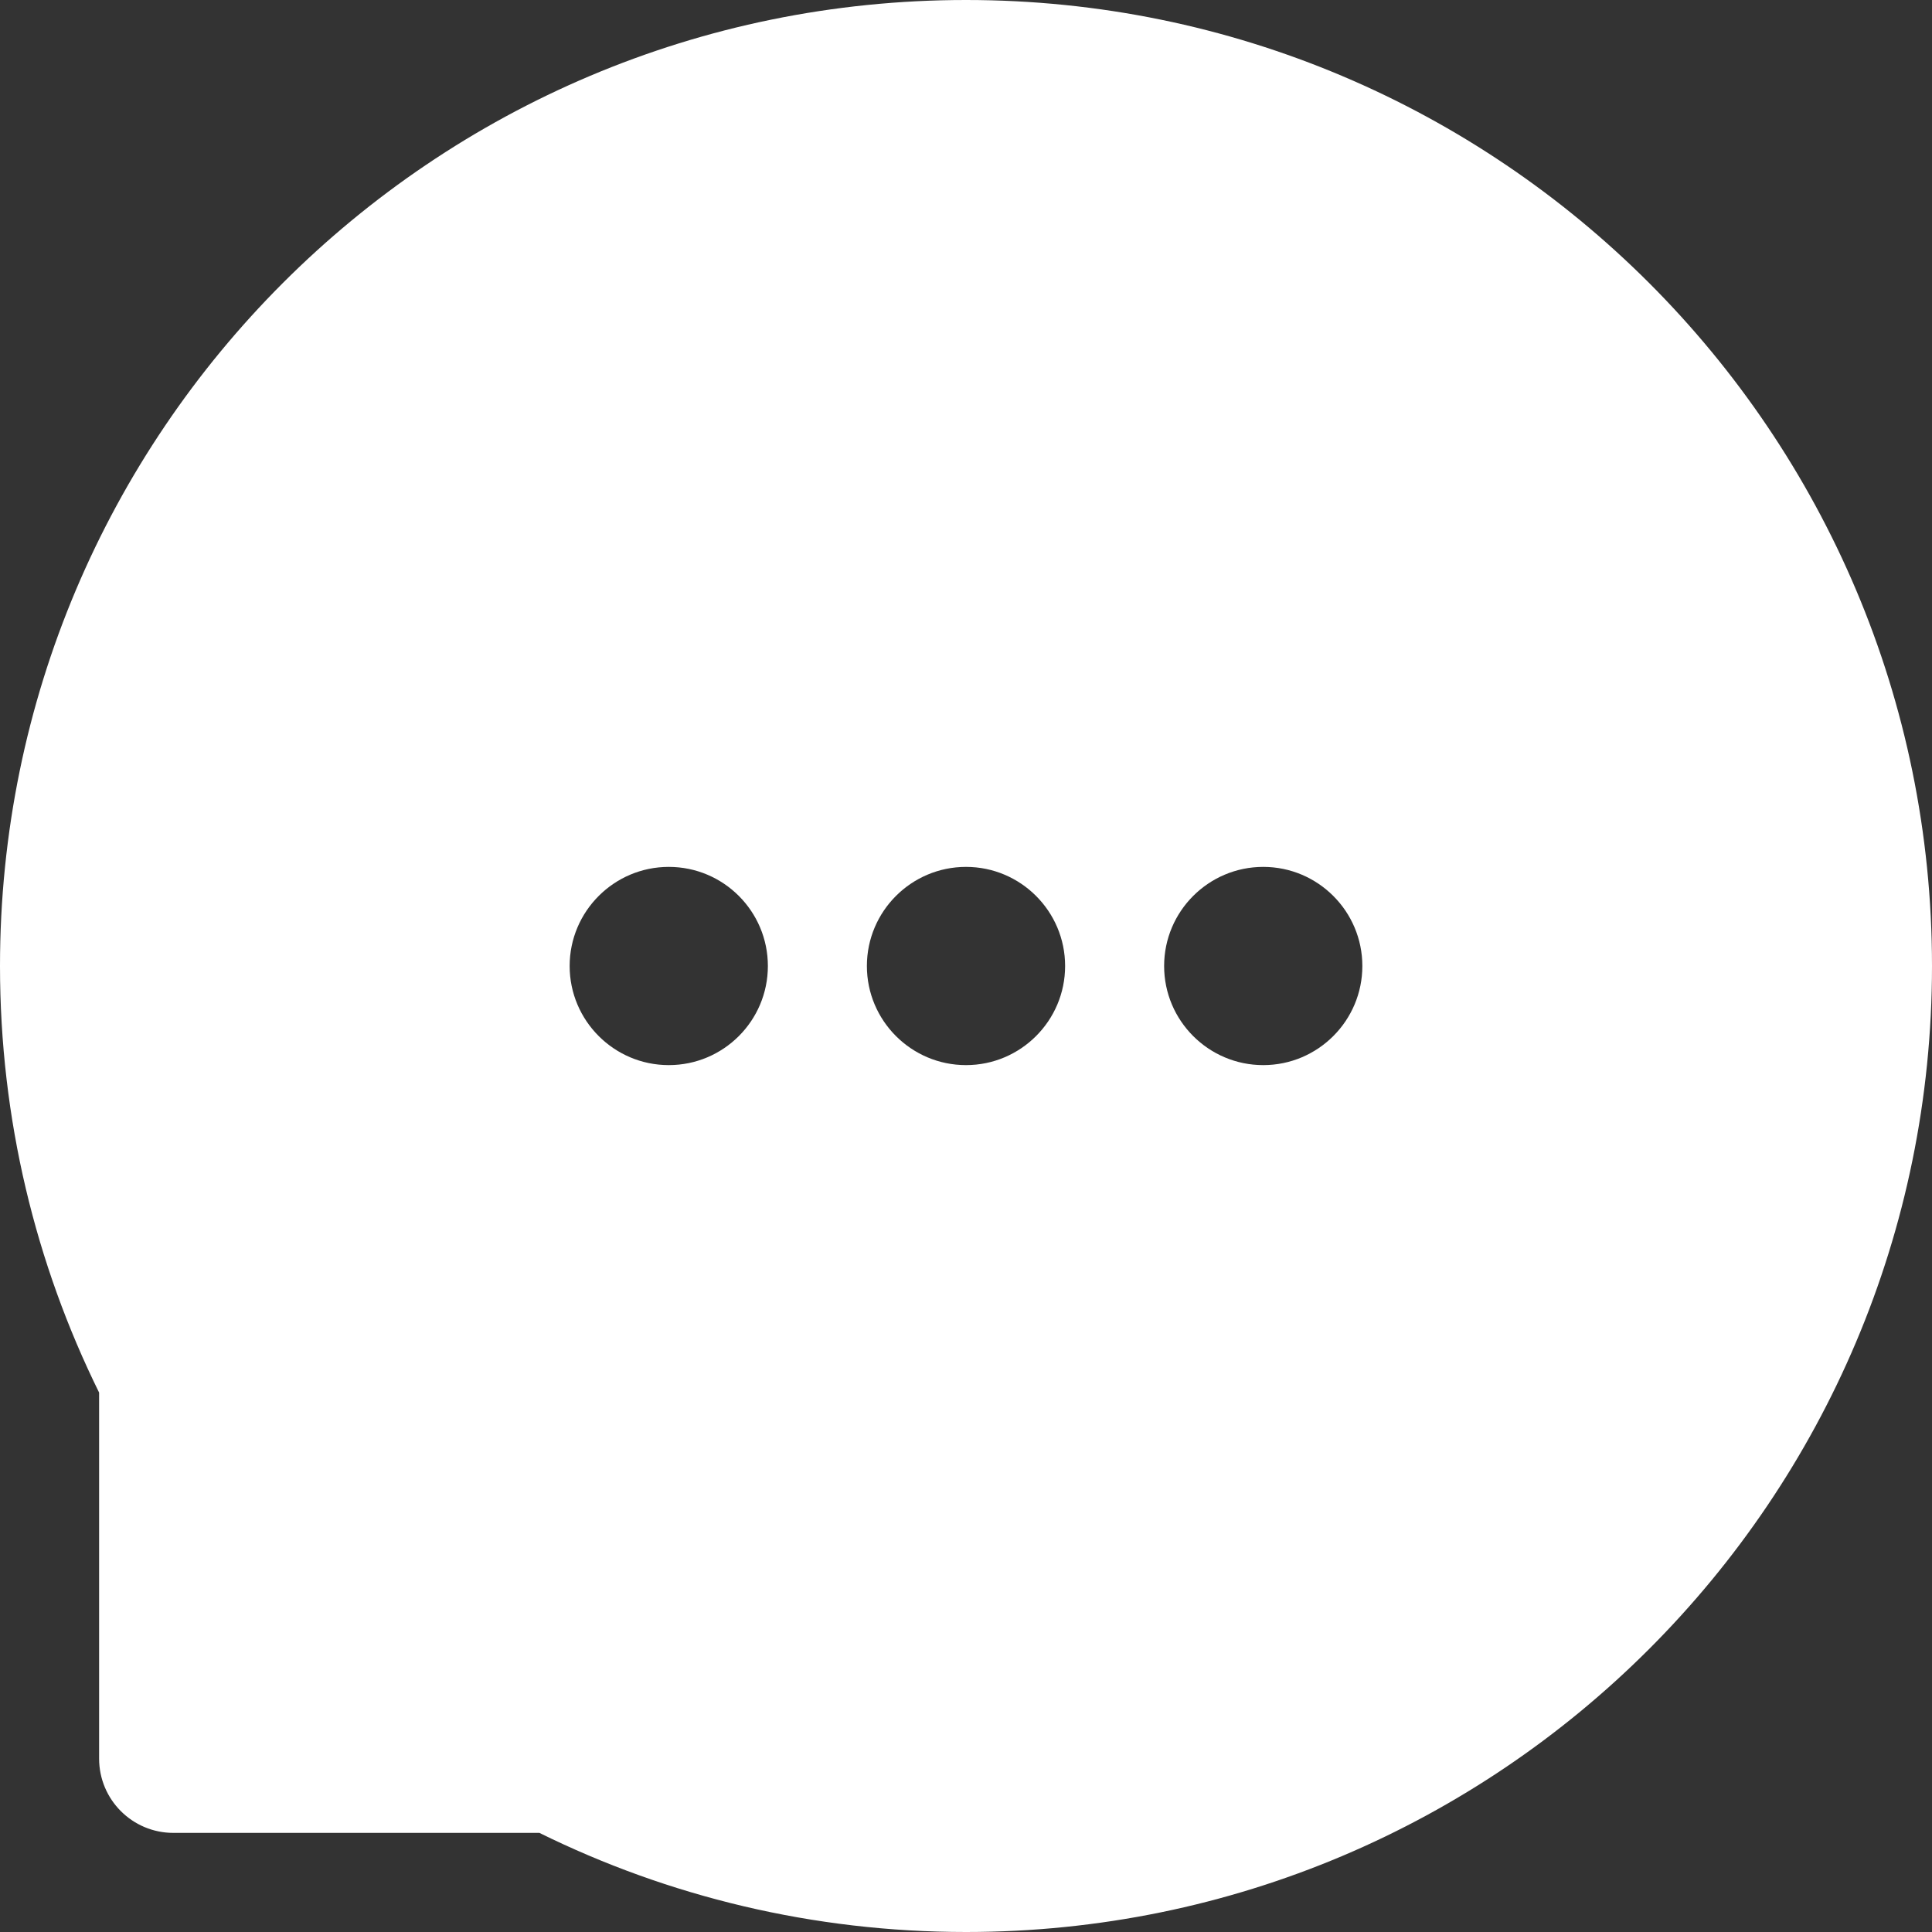 <svg width="20" height="20" viewBox="0 0 20 20" fill="none" xmlns="http://www.w3.org/2000/svg">
<rect x="0" y="0" width="20" height="20" fill="#333333" stroke="none"/>
<path fill-rule="evenodd" clip-rule="evenodd" d="M0 10C0 4.477 4.477 0 10 0C15.523 0 20 4.477 20 10C20 15.523 15.523 20 10 20C8.416 20 6.916 19.631 5.584 18.974H1.795C1.37 18.974 1.026 18.63 1.026 18.205V14.416C0.369 13.084 0 11.584 0 10ZM10 11.026C10.566 11.026 11.026 10.566 11.026 10C11.026 9.434 10.566 8.974 10 8.974C9.434 8.974 8.974 9.434 8.974 10C8.974 10.566 9.434 11.026 10 11.026ZM14.103 10C14.103 10.566 13.643 11.026 13.077 11.026C12.511 11.026 12.051 10.566 12.051 10C12.051 9.434 12.511 8.974 13.077 8.974C13.643 8.974 14.103 9.434 14.103 10ZM6.923 11.026C7.49 11.026 7.949 10.566 7.949 10C7.949 9.434 7.49 8.974 6.923 8.974C6.357 8.974 5.897 9.434 5.897 10C5.897 10.566 6.357 11.026 6.923 11.026Z" fill="white"/>
</svg>
